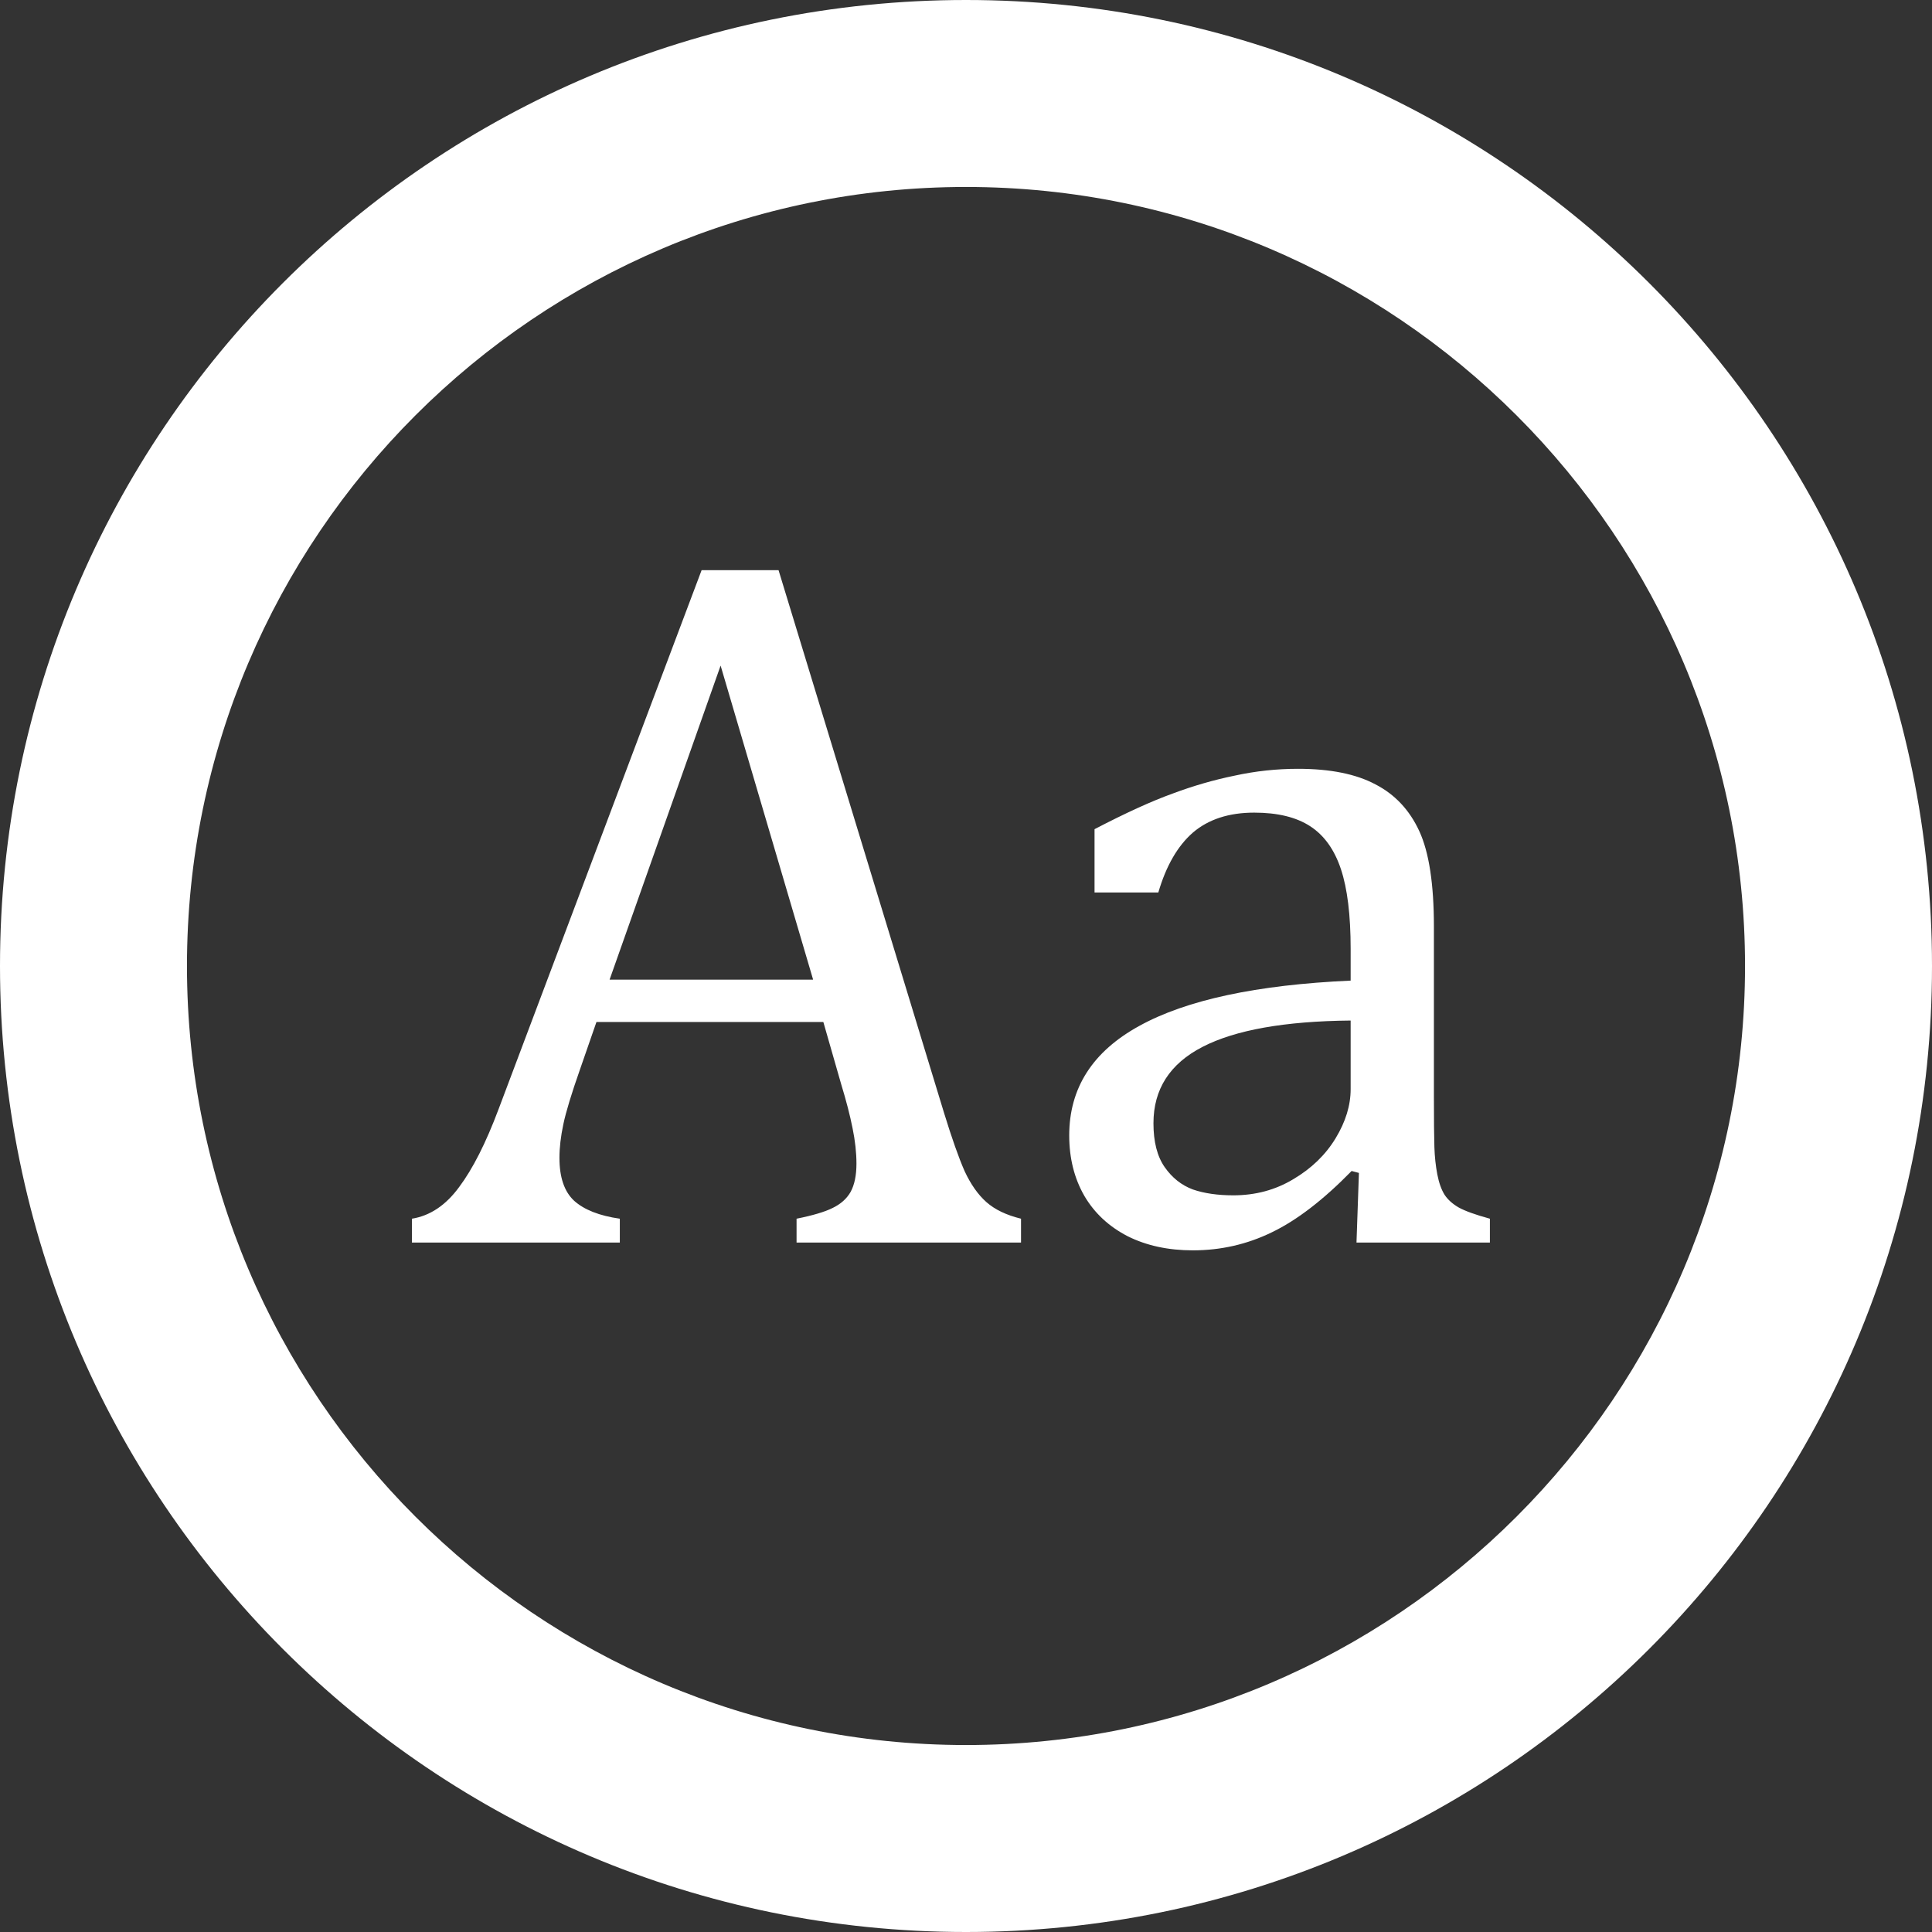 <svg width="496" height="496" viewBox="0 0 496 496" fill="none" xmlns="http://www.w3.org/2000/svg">
<rect x="0" y="0" width="496" height="496" fill="#333333" stroke="none"/>
<path d="M248 0C111.03 0 0 111.03 0 248C0 384.97 111.03 496 248 496C384.97 496 496 384.97 496 248C496 111.03 384.97 0 248 0ZM248 448C137.72 448 48 358.28 48 248C48 137.72 137.72 48 248 48C358.28 48 448 137.72 448 248C448 358.28 358.28 448 248 448Z" fill="white"/>
<path d="M204.5 319V312.875C208.667 312.042 211.75 311.125 213.75 310.125C215.833 309.125 217.375 307.75 218.375 306C219.375 304.167 219.875 301.75 219.875 298.75C219.875 295.917 219.542 292.875 218.875 289.625C218.208 286.292 217.25 282.583 216 278.5L211.375 262.375H153.125L148.875 274.625C146.708 280.792 145.292 285.458 144.625 288.625C143.958 291.792 143.625 294.667 143.625 297.25C143.625 302.25 144.875 305.917 147.375 308.25C149.958 310.583 153.875 312.125 159.125 312.875V319H105.75V312.875C110.417 312.125 114.458 309.417 117.875 304.75C121.375 300.083 124.75 293.417 128 284.75L180.125 146.375H199.875L242.375 285.75C244.375 292.25 246.125 297.208 247.625 300.625C249.208 304.042 251.083 306.708 253.25 308.625C255.417 310.542 258.375 311.958 262.125 312.875V319H204.5ZM156.5 251.5H208.75L185 170.875L156.5 251.5ZM348.875 301.125L347 300.625C339.75 308.042 332.917 313.292 326.5 316.375C320.167 319.458 313.417 321 306.25 321C299.917 321 294.333 319.792 289.5 317.375C284.667 314.875 280.958 311.417 278.375 307C275.792 302.5 274.5 297.333 274.5 291.5C274.5 279.333 280.5 269.958 292.5 263.375C304.583 256.708 322.667 252.833 346.75 251.75V243.625C346.75 234.958 345.917 228.125 344.25 223.125C342.583 218.125 339.958 214.458 336.375 212.125C332.792 209.792 328 208.625 322 208.625C315.5 208.625 310.25 210.333 306.25 213.75C302.333 217.167 299.375 222.292 297.375 229.125H281V212.875C289 208.708 295.667 205.667 301 203.75C306.333 201.75 311.667 200.208 317 199.125C322.333 197.958 327.75 197.375 333.25 197.375C341.5 197.375 348.125 198.708 353.125 201.375C358.125 203.958 361.875 207.958 364.375 213.375C366.875 218.792 368.125 226.958 368.125 237.875V281.375C368.125 287.542 368.167 291.917 368.25 294.5C368.333 297 368.583 299.333 369 301.5C369.417 303.667 370.042 305.417 370.875 306.75C371.708 308 372.917 309.083 374.5 310C376.167 310.917 378.833 311.875 382.5 312.875V319H348.25L348.875 301.125ZM346.75 262C329.833 262.167 317.167 264.417 308.75 268.75C300.333 273.083 296.125 279.625 296.125 288.375C296.125 293.125 297.083 296.875 299 299.625C300.917 302.375 303.333 304.292 306.25 305.375C309.167 306.375 312.625 306.875 316.625 306.875C322.292 306.875 327.417 305.5 332 302.75C336.667 300 340.292 296.5 342.875 292.25C345.458 288 346.75 283.792 346.75 279.625V262Z" fill="white"/>
</svg>
